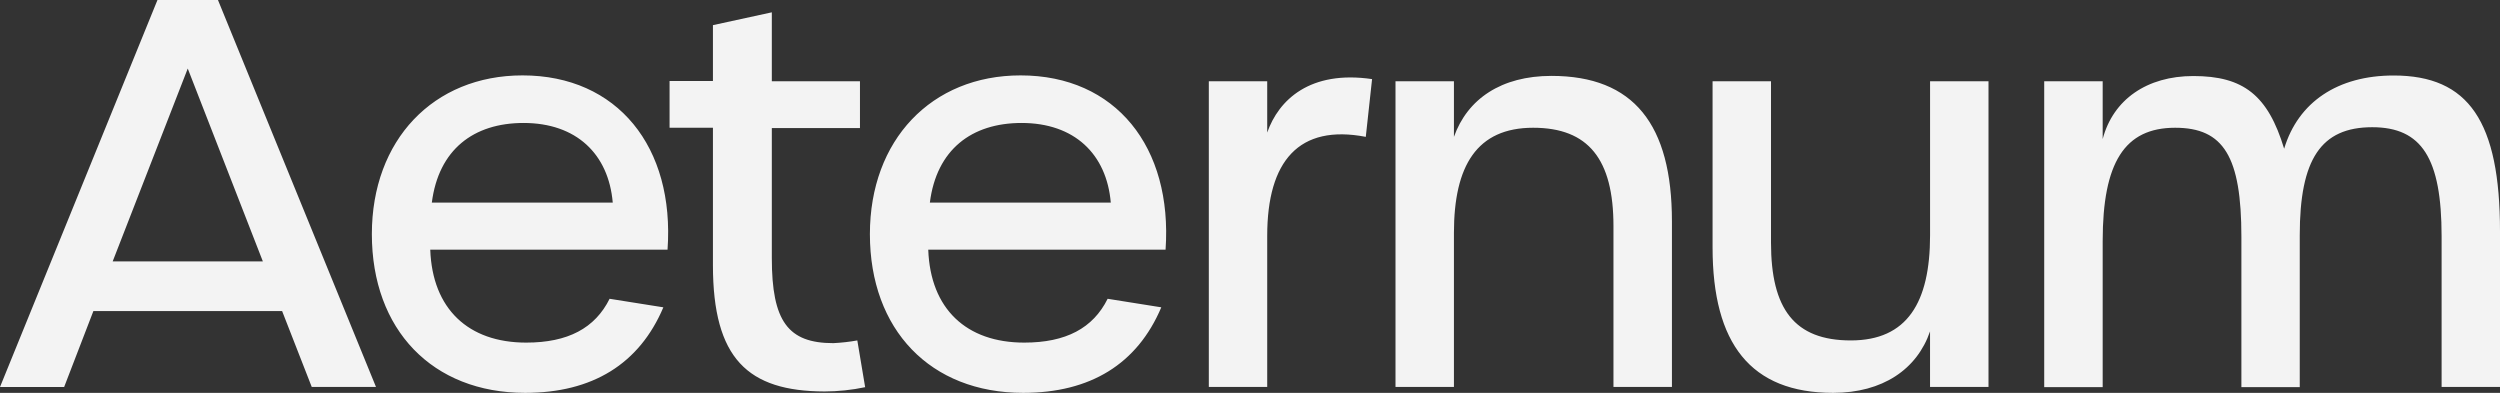 <?xml version="1.0" encoding="UTF-8"?>
<svg width="70px" height="11px" viewBox="0 0 70 11" version="1.1" xmlns="http://www.w3.org/2000/svg" xmlns:xlink="http://www.w3.org/1999/xlink">
    <rect x="0" y="0" width="70" height="11" fill="#333333" stroke="none"/>
    <title>Combined Shape 2 Copy 4</title>
    <g id="01-HOME" stroke="none" stroke-width="1" fill="none" fill-rule="evenodd">
        <g id="AETERNUM-SERVICIOS" transform="translate(-1320, -2319)" fill="#F3F3F3" fill-rule="nonzero">
            <g id="Combined-Shape-2-Copy-4" transform="translate(1320, 2319)">
                <path d="M14.631,2.111 C17.289,2.111 18.895,4.117 18.691,6.99 L12.047,6.99 C12.106,8.65 13.113,9.593 14.733,9.593 C15.902,9.593 16.66,9.189 17.069,8.366 L18.574,8.605 C17.902,10.192 16.588,11 14.705,11 C12.106,11 10.412,9.233 10.412,6.555 C10.412,3.922 12.134,2.111 14.631,2.111 Z M6.103,0 L10.528,10.835 L8.729,10.835 L7.899,8.709 L2.615,8.709 L1.796,10.836 L0,10.836 L4.409,0 L6.103,0 Z M5.257,1.919 L3.155,7.319 L7.36,7.319 L5.257,1.919 Z M14.66,3.443 C13.258,3.443 12.281,4.19 12.091,5.673 L17.157,5.673 C17.04,4.31 16.135,3.443 14.66,3.443 Z M19.962,7.423 L19.962,3.577 L18.748,3.577 L18.748,2.268 L19.962,2.268 L19.962,0.704 L21.611,0.345 L21.611,2.276 L24.079,2.276 L24.079,3.585 L21.611,3.585 L21.611,7.229 C21.611,8.994 22.064,9.608 23.333,9.608 C23.559,9.597 23.783,9.572 24.005,9.532 L24.224,10.841 C23.85,10.92 23.468,10.96 23.086,10.961 C20.939,10.954 19.962,10.041 19.962,7.423 Z M24.357,6.555 C24.357,3.922 26.079,2.111 28.576,2.111 C31.239,2.111 32.835,4.117 32.636,6.99 L25.991,6.99 C26.05,8.65 27.058,9.593 28.678,9.593 C29.847,9.593 30.605,9.189 31.014,8.366 L32.516,8.605 C31.845,10.192 30.532,11 28.648,11 C26.05,11 24.357,9.233 24.357,6.555 Z M31.102,5.673 C30.985,4.31 30.08,3.443 28.605,3.443 C27.203,3.443 26.224,4.19 26.036,5.673 L31.102,5.673 Z M33.847,2.276 L35.482,2.276 L35.482,3.712 C35.801,2.799 36.679,1.96 38.418,2.215 L38.242,3.832 C36.373,3.472 35.482,4.504 35.482,6.6 L35.482,10.835 L33.847,10.835 L33.847,2.276 Z M39.074,2.276 L40.71,2.276 L40.71,3.832 C41.089,2.768 42.039,2.125 43.44,2.125 C45.747,2.125 46.814,3.487 46.814,6.196 L46.814,10.835 L45.177,10.835 L45.177,6.33 C45.177,4.46 44.476,3.577 42.929,3.577 C41.352,3.577 40.71,4.64 40.71,6.522 L40.71,10.835 L39.074,10.835 L39.074,2.276 Z M47.952,6.929 L47.952,2.276 L49.588,2.276 L49.588,6.795 C49.588,8.65 50.244,9.532 51.823,9.532 C53.402,9.532 54.042,8.47 54.042,6.587 L54.042,2.276 L55.678,2.276 L55.678,10.835 L54.041,10.835 L54.041,9.279 C53.677,10.341 52.712,11 51.327,11 C49.018,11 47.952,9.621 47.952,6.929 Z M57.238,2.276 L58.875,2.276 L58.875,3.894 C59.167,2.786 60.115,2.129 61.414,2.129 C62.816,2.129 63.503,2.667 63.956,4.164 C64.35,2.855 65.46,2.114 67.021,2.114 C69.124,2.114 70,3.4 70,6.484 L70,10.835 L68.365,10.835 L68.365,6.615 C68.365,4.431 67.81,3.562 66.422,3.562 C64.986,3.562 64.393,4.46 64.393,6.586 L64.393,10.84 L62.759,10.84 L62.759,6.63 C62.759,4.385 62.262,3.577 60.904,3.577 C59.488,3.577 58.875,4.55 58.875,6.749 L58.875,10.84 L57.238,10.84 L57.238,2.276 Z" id="Combined-Shape"></path>
            </g>
        </g>
    </g>
</svg>
